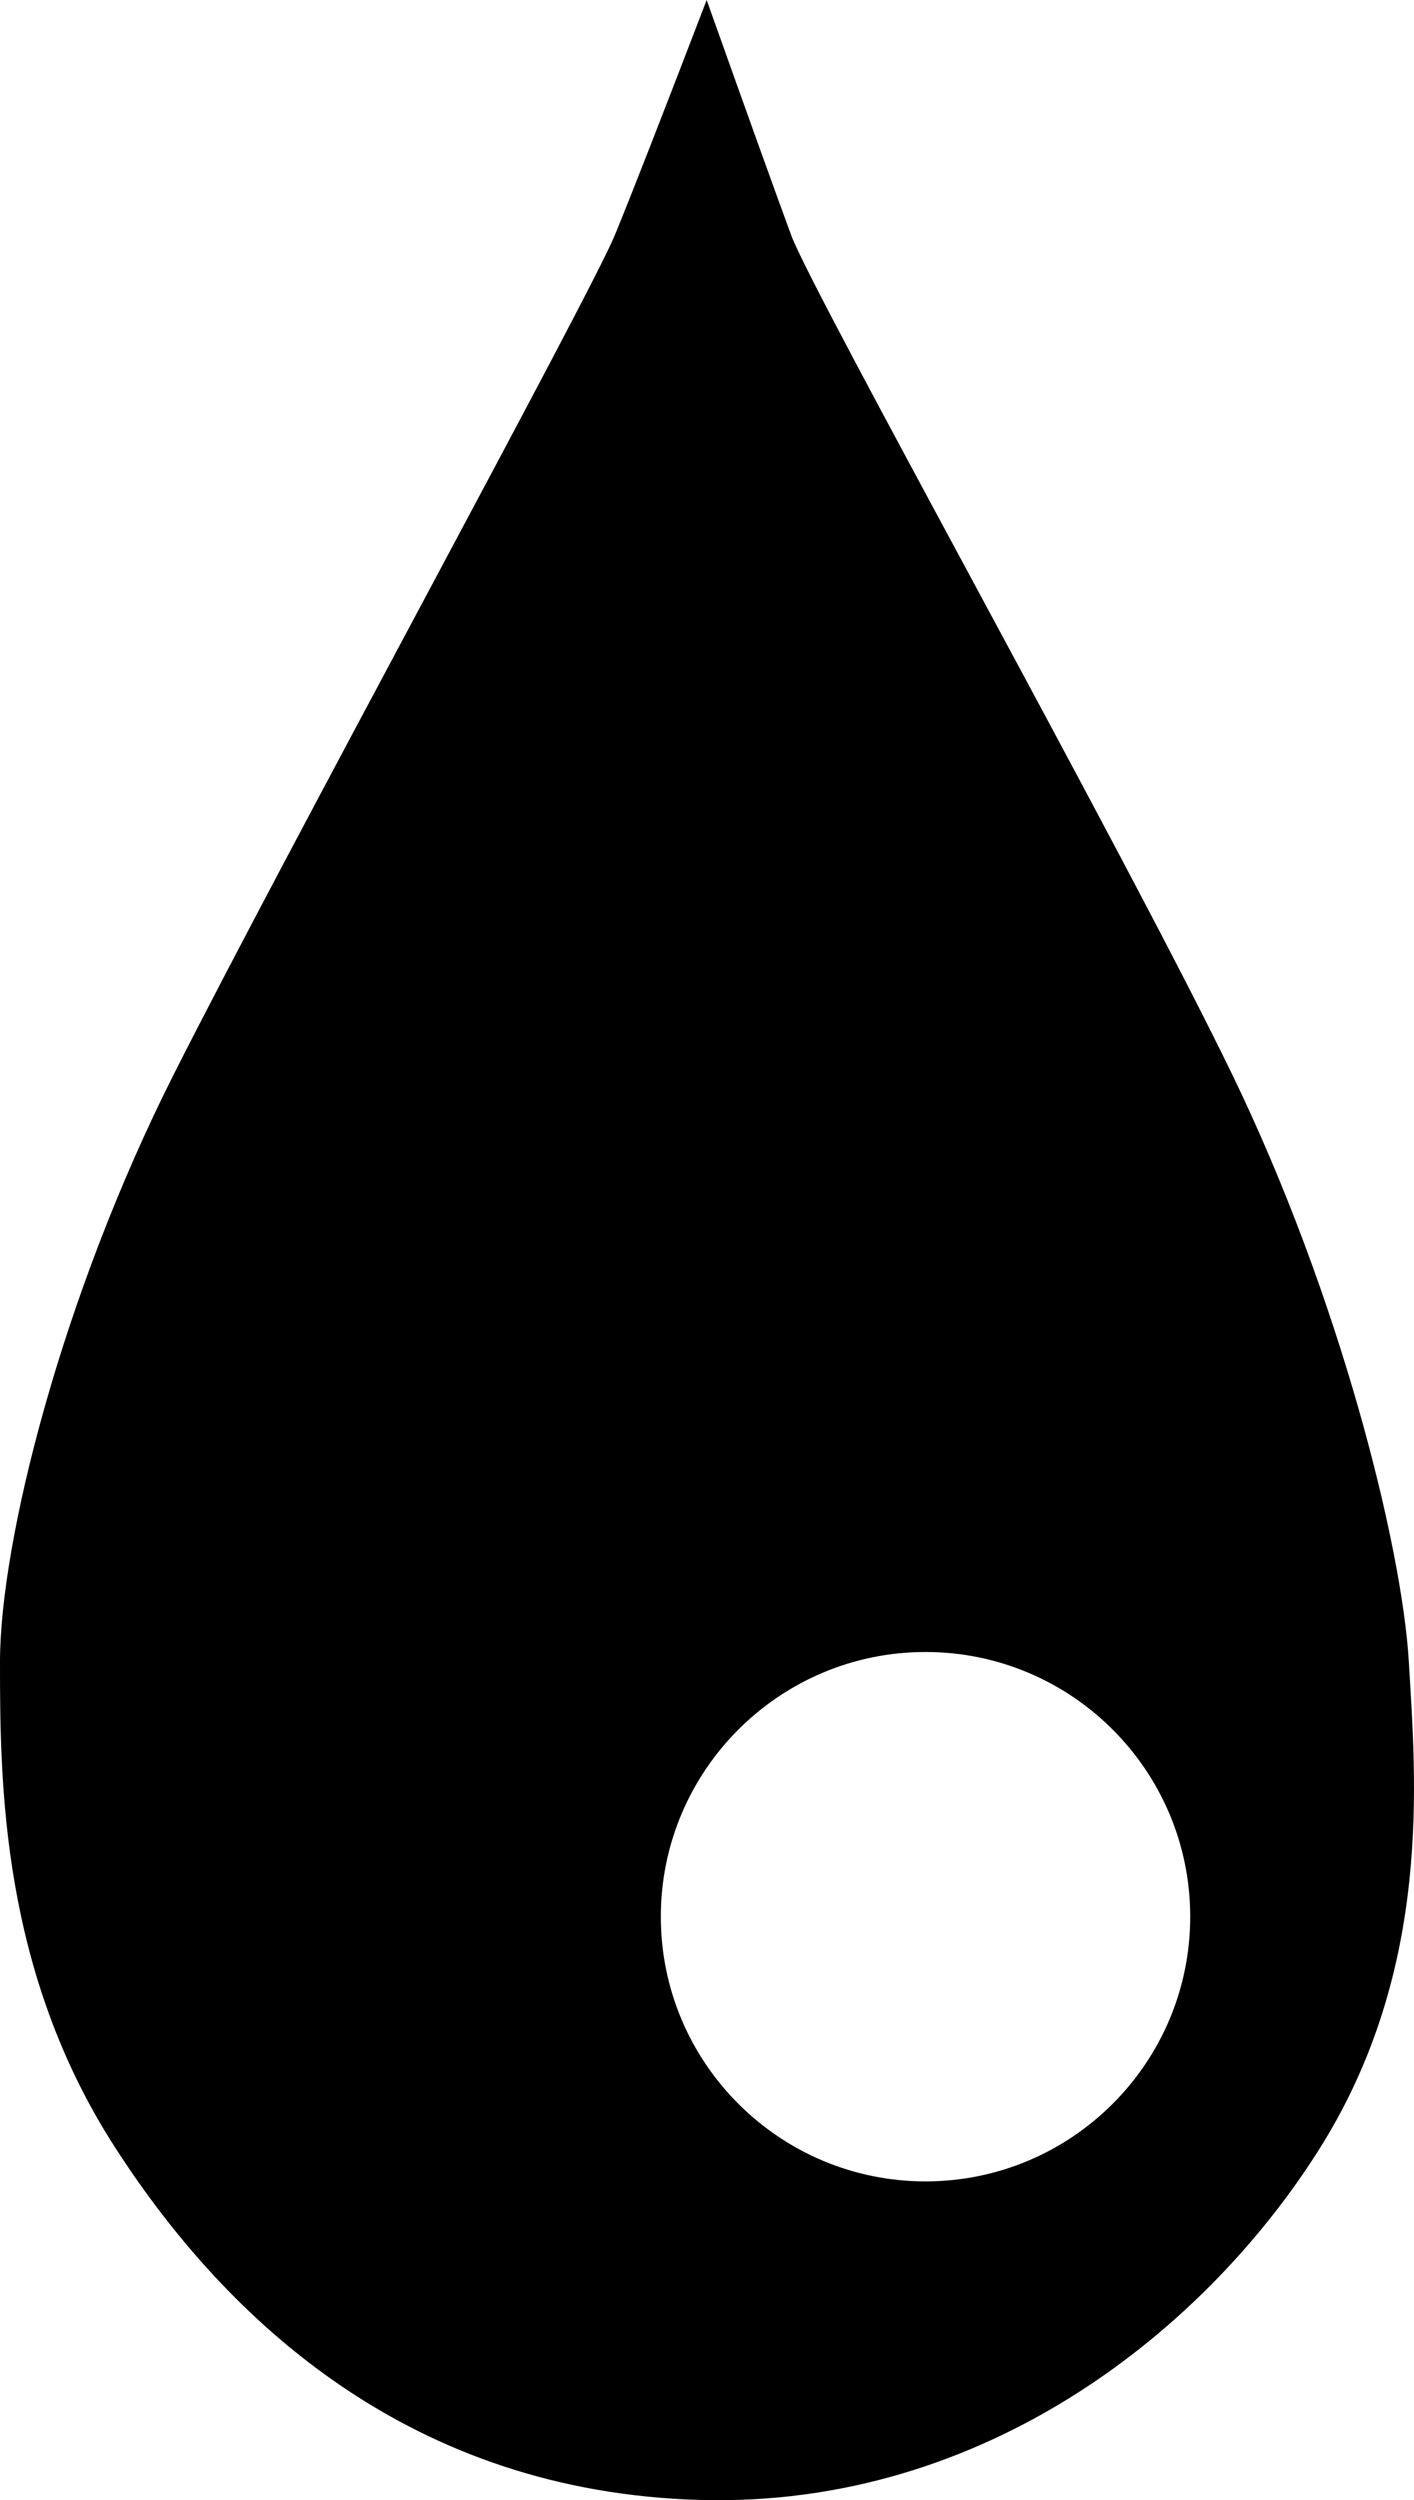 <?xml version="1.0" encoding="UTF-8" standalone="no"?><!-- Generator: Gravit.io --><svg xmlns="http://www.w3.org/2000/svg" xmlns:xlink="http://www.w3.org/1999/xlink" style="isolation:isolate" viewBox="0 0 48.078 85.009" width="48.078pt" height="85.009pt"><defs><clipPath id="_clipPath_2VaYwQjeqiv1viphNIZOXphYBGprXwpN"><rect width="48.078" height="85.009"/></clipPath></defs><g clip-path="url(#_clipPath_2VaYwQjeqiv1viphNIZOXphYBGprXwpN)"><path d=" M 23.8 85 C 14.024 84.727 7.761 78.994 3.903 73 C 0.044 67.006 0 60.635 0 56.512 C 0 52.389 2.118 44.042 5.903 36.539 C 9.687 29.035 20.058 10.056 20.903 8 Q 21.748 5.944 24.028 0 Q 26.16 5.989 26.903 8 C 27.645 10.011 38.23 28.959 41.9 36.539 C 45.57 44.118 47.673 52.576 47.903 56.512 C 48.132 60.447 48.721 66.888 44.903 73 C 41.084 79.112 33.576 85.273 23.8 85 Z  M 22.469 65.169 C 22.469 60.202 26.502 56.169 31.469 56.169 C 36.437 56.169 40.469 60.202 40.469 65.169 C 40.469 70.137 36.437 74.169 31.469 74.169 C 26.502 74.169 22.469 70.137 22.469 65.169 Z " fill-rule="evenodd" fill="rgb(0,0,0)"/></g></svg>
